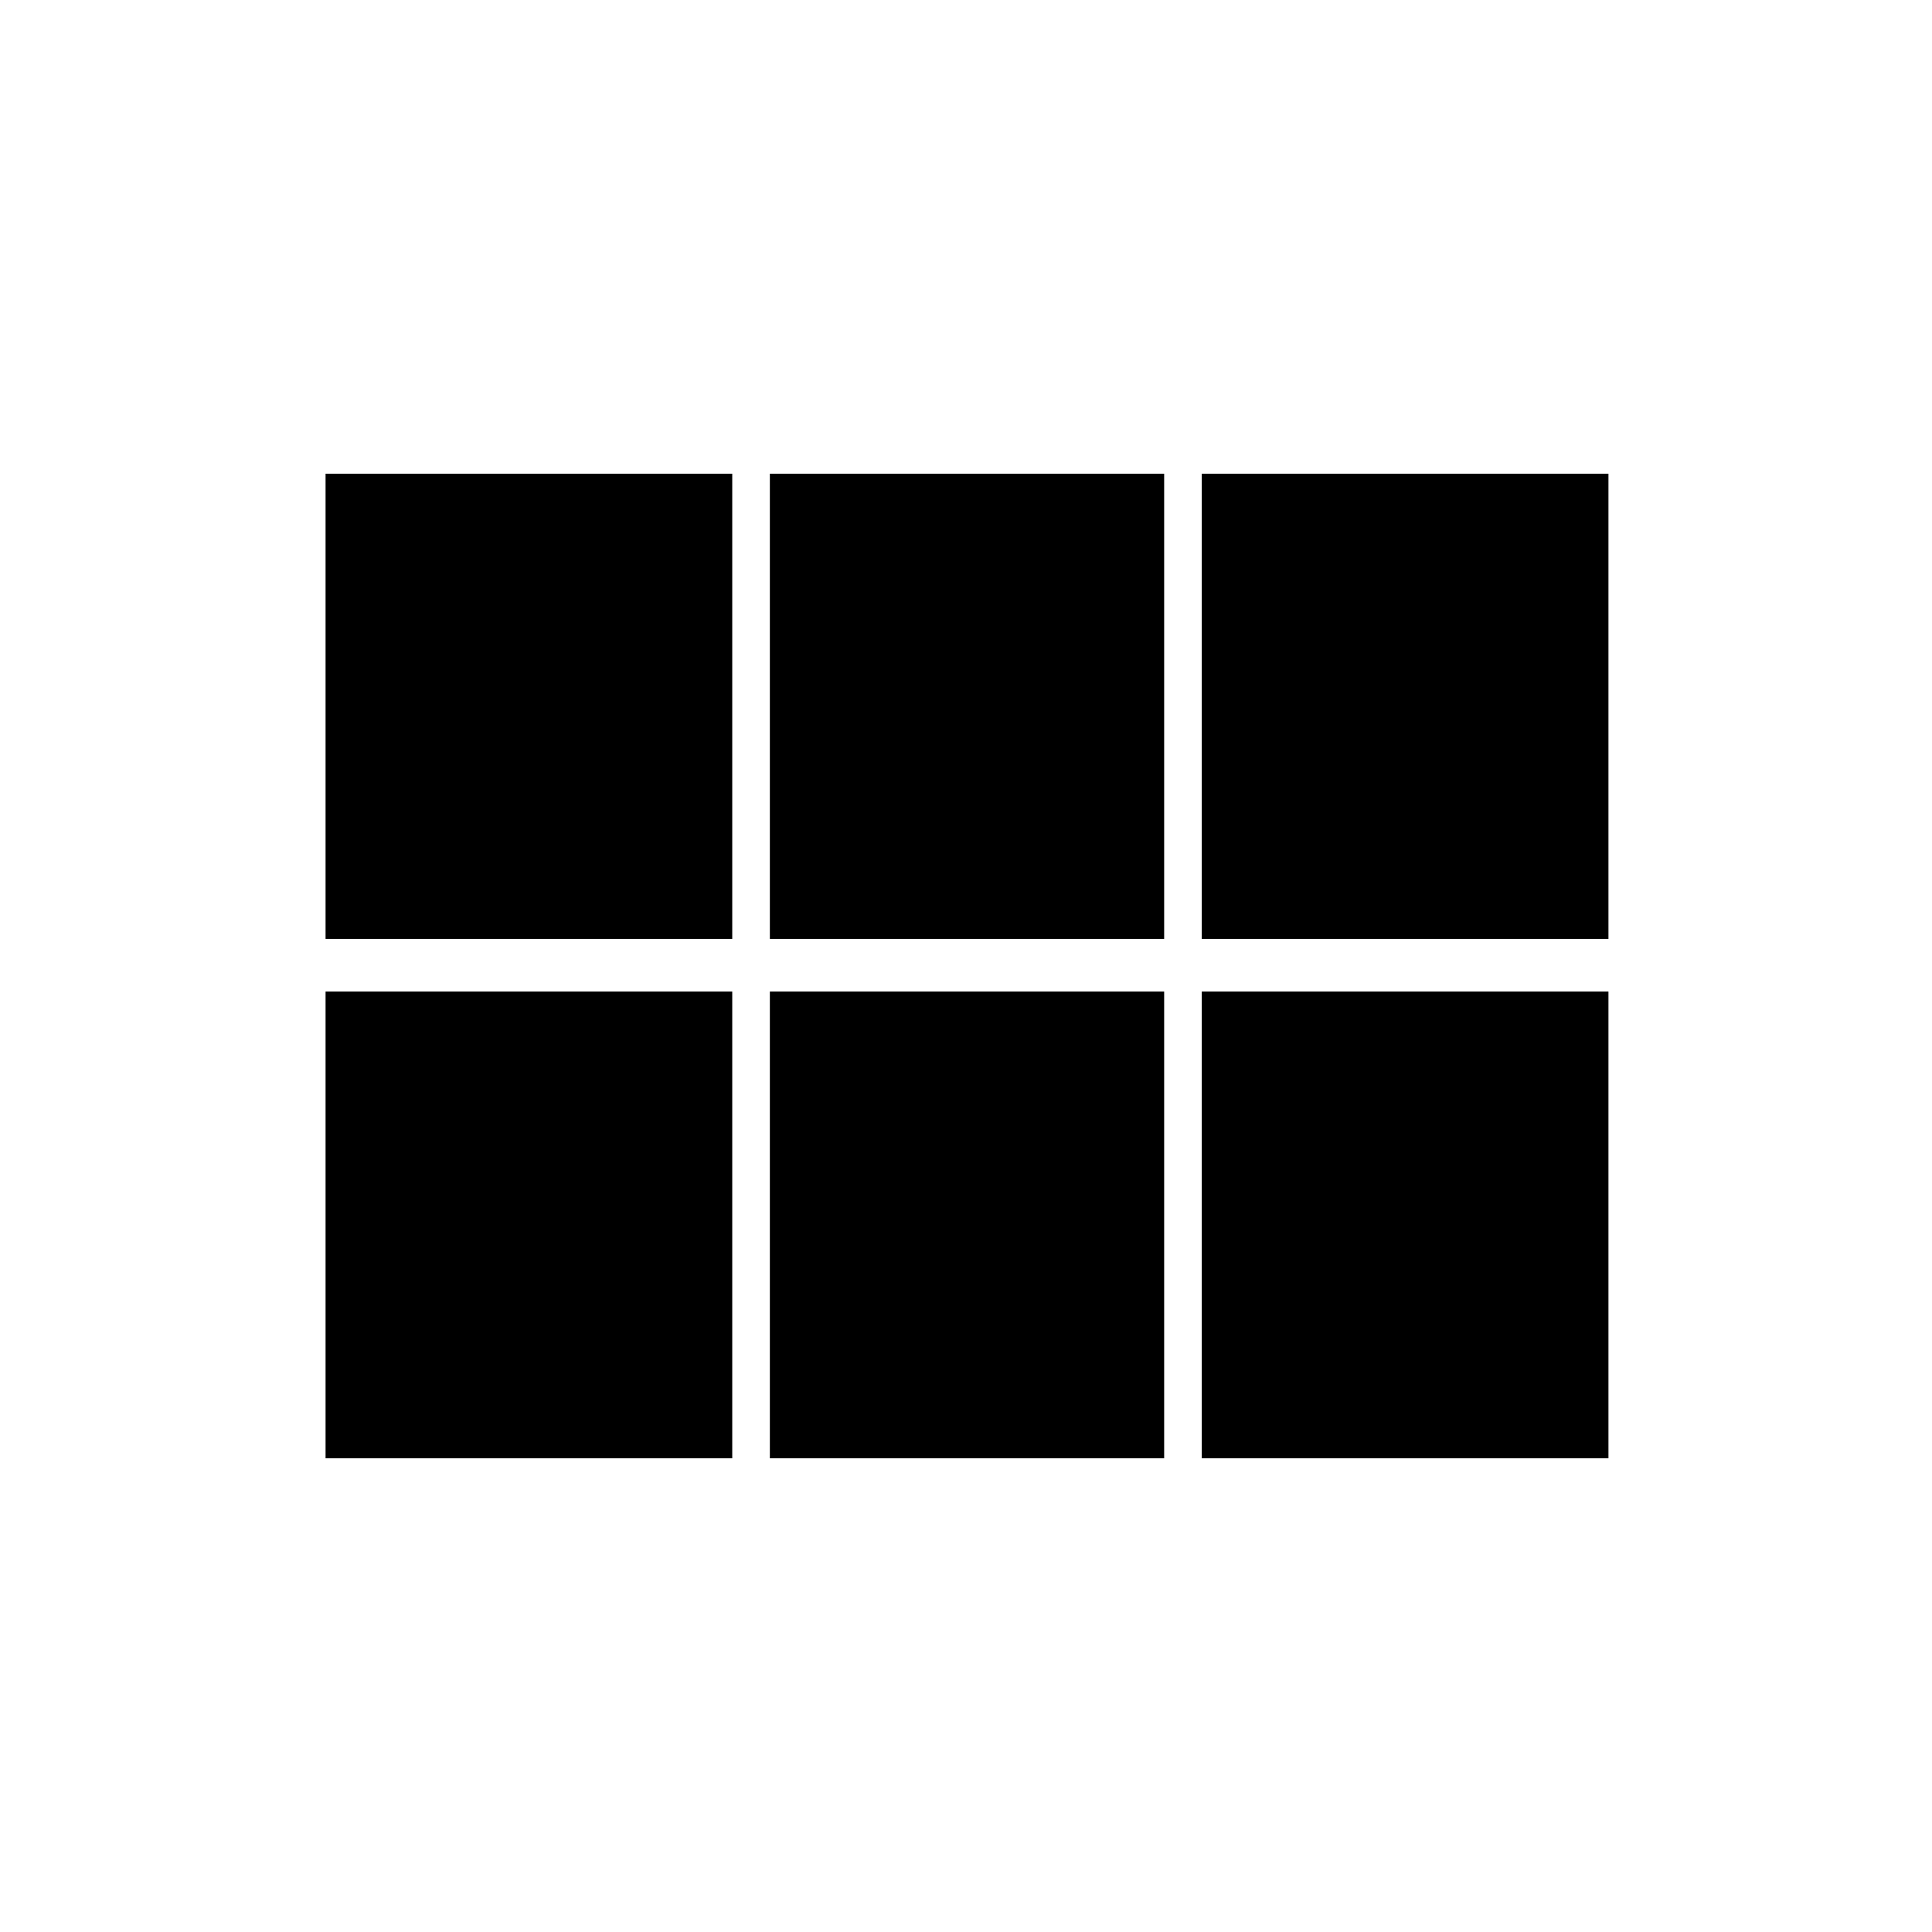 <svg xmlns="http://www.w3.org/2000/svg" width="48" height="48" viewBox="0 -960 960 960"><path d="M597.154-493.462v-231.154h202.077v231.154H597.154Zm-214.616 0v-231.154h195.924v231.154H382.538Zm-220.769 0v-231.154h202.077v231.154H161.769Zm0 258.078v-231.924h202.077v231.924H161.769Zm220.769 0v-231.924h195.924v231.924H382.538Zm214.616 0v-231.924h202.077v231.924H597.154Z"/></svg>